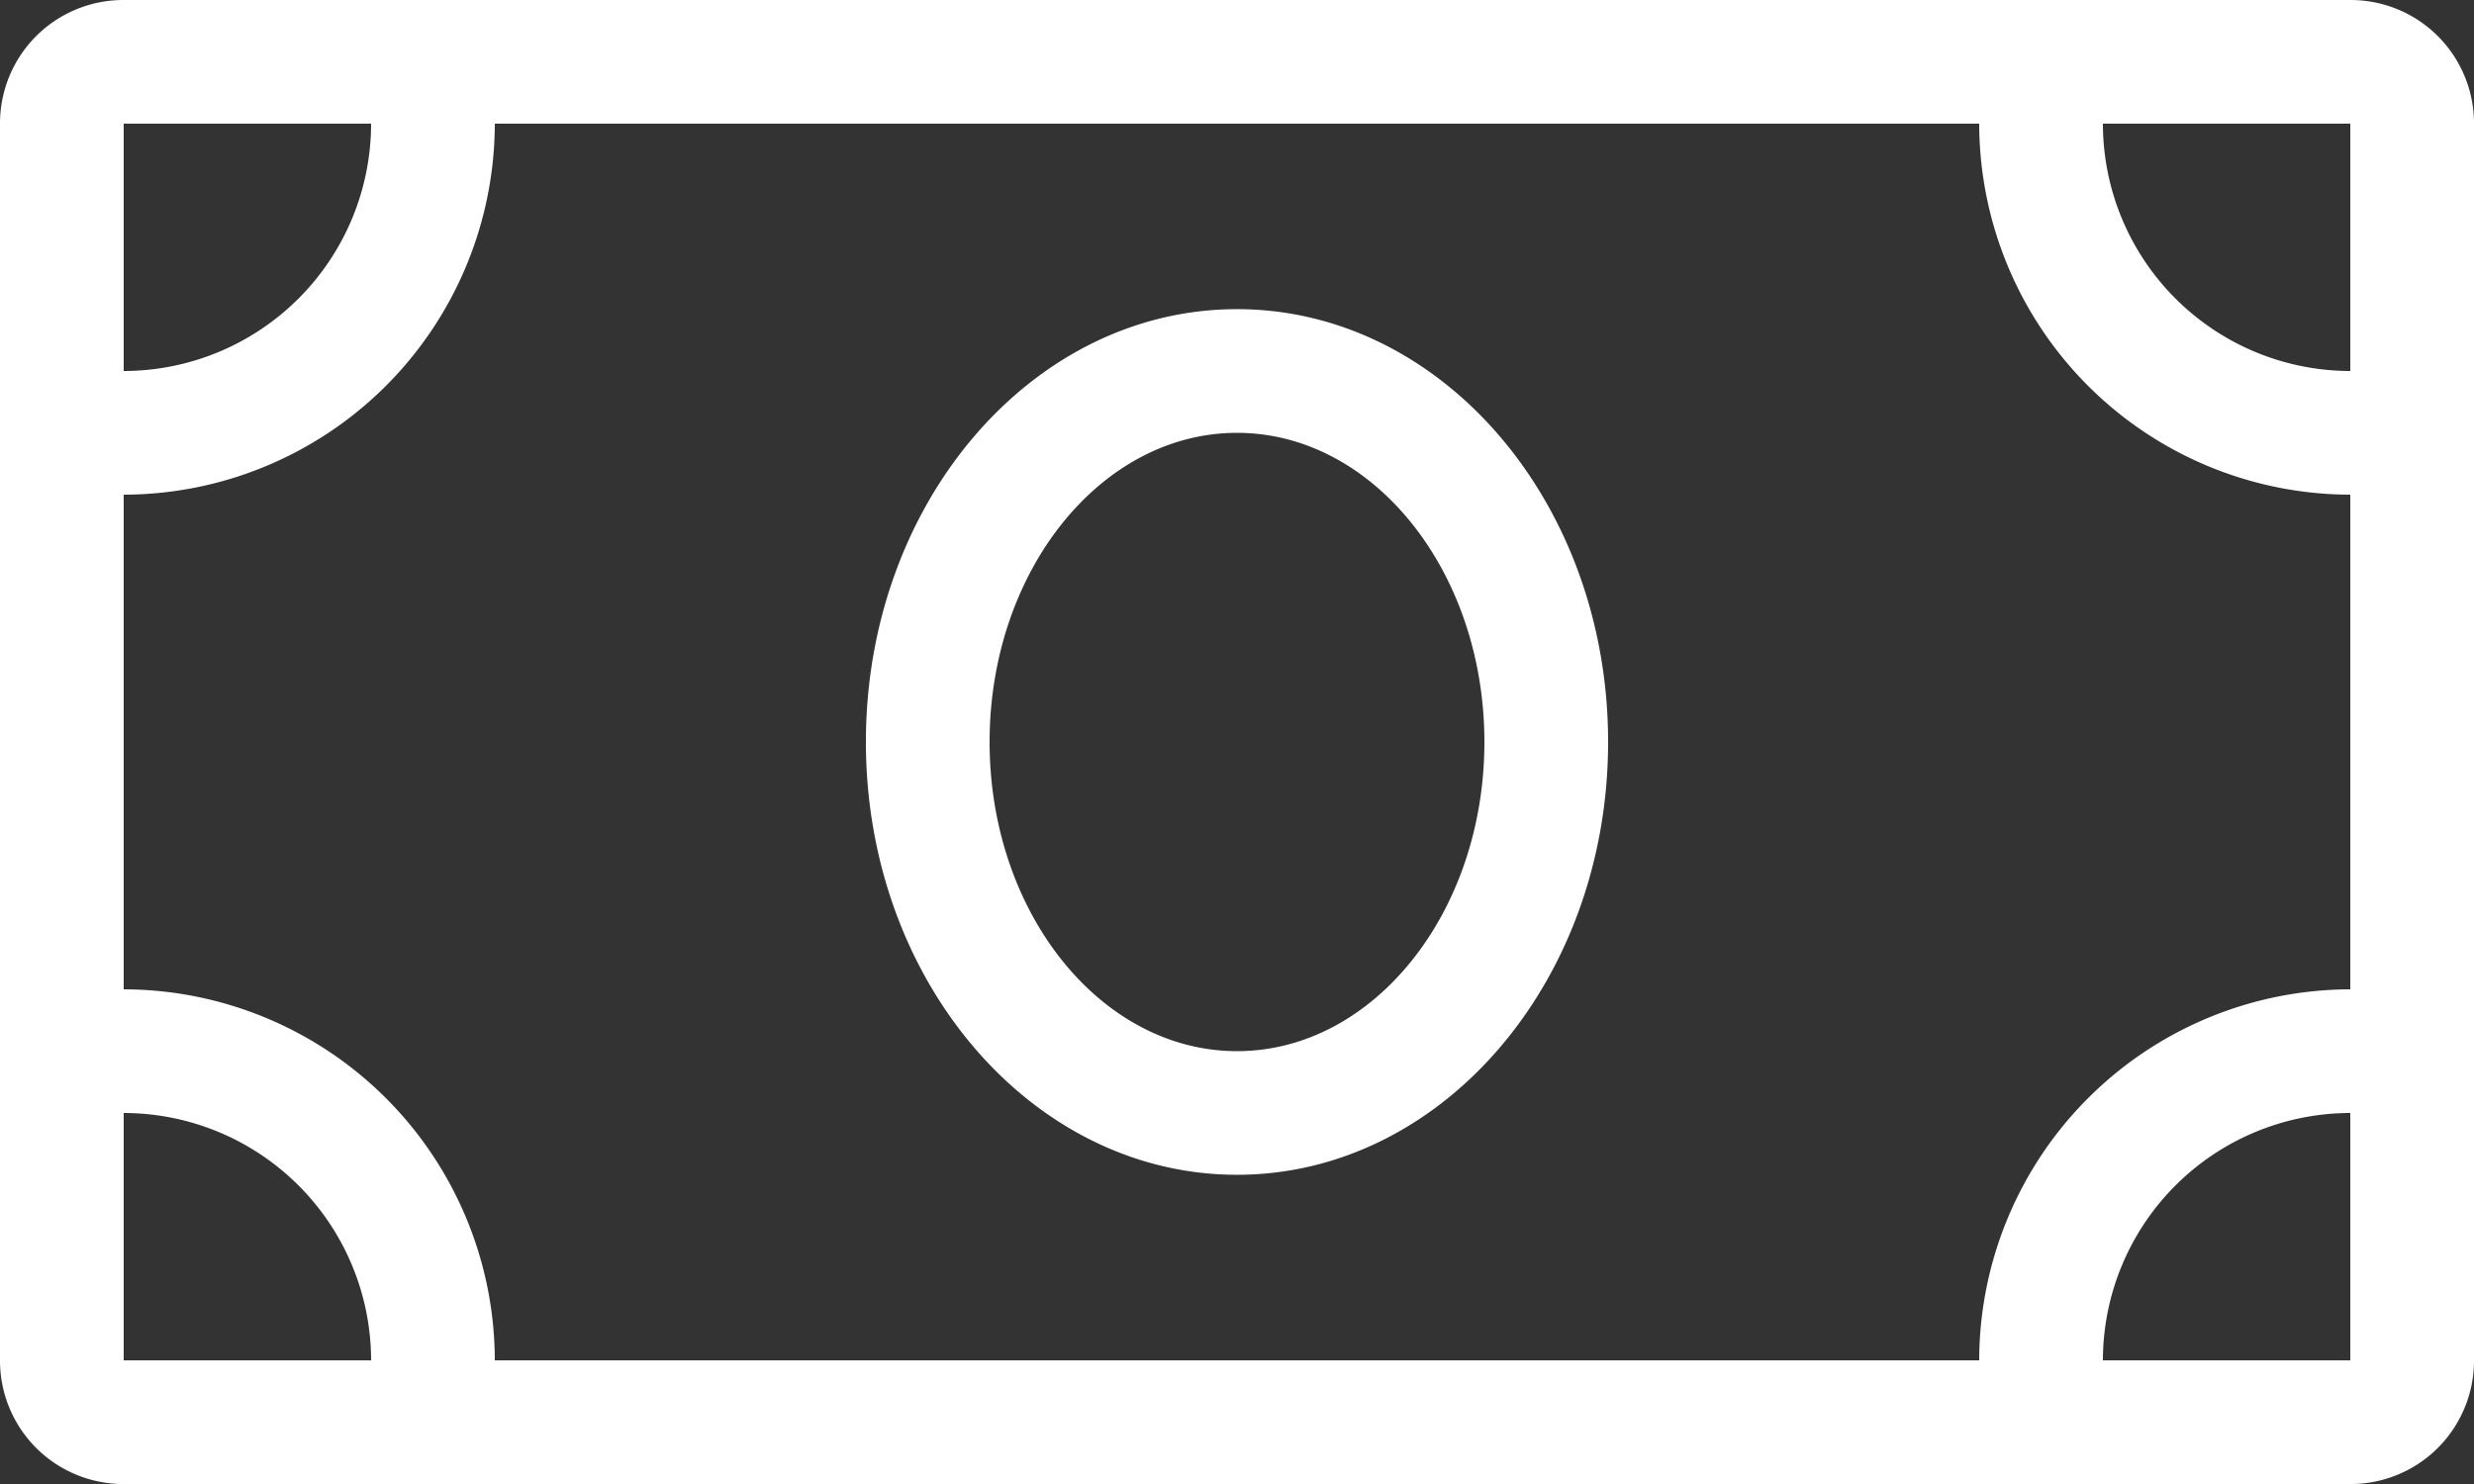 <svg xmlns="http://www.w3.org/2000/svg" width="76.18" height="45.708" viewBox="0 0 76.18 45.708">
  <rect x="0" y="0" width="76.18" height="45.708" fill="#333333" stroke="none"/>
  <defs>
    <style>
      .cls-1 {
        fill: #fff;
      }
    </style>
  </defs>
  <path id="money-bill" class="cls-1" d="M38.09,73.522c-6.309,0-11.427,5.963-11.427,13.331s5.118,13.331,11.427,13.331,11.427-5.963,11.427-13.331S44.4,73.522,38.09,73.522Zm0,22.854c-4.2,0-7.618-4.273-7.618-9.522s3.416-9.522,7.618-9.522,7.618,4.273,7.618,9.522S42.292,96.376,38.09,96.376ZM72.371,64H3.809A3.8,3.8,0,0,0,0,67.809V105.9a3.8,3.8,0,0,0,3.809,3.809H72.371A3.8,3.8,0,0,0,76.18,105.9V67.809A3.8,3.8,0,0,0,72.371,64ZM3.809,67.809h7.618a7.625,7.625,0,0,1-7.618,7.618Zm0,38.09V98.281a7.625,7.625,0,0,1,7.618,7.618Zm68.562,0H64.753a7.625,7.625,0,0,1,7.618-7.618Zm0-11.427A11.445,11.445,0,0,0,60.944,105.9H15.236A11.445,11.445,0,0,0,3.809,94.472V79.236A11.445,11.445,0,0,0,15.236,67.809H60.944A11.445,11.445,0,0,0,72.371,79.236Zm0-19.045a7.625,7.625,0,0,1-7.618-7.618h7.618Z" transform="translate(0 -64)"/>
</svg>
